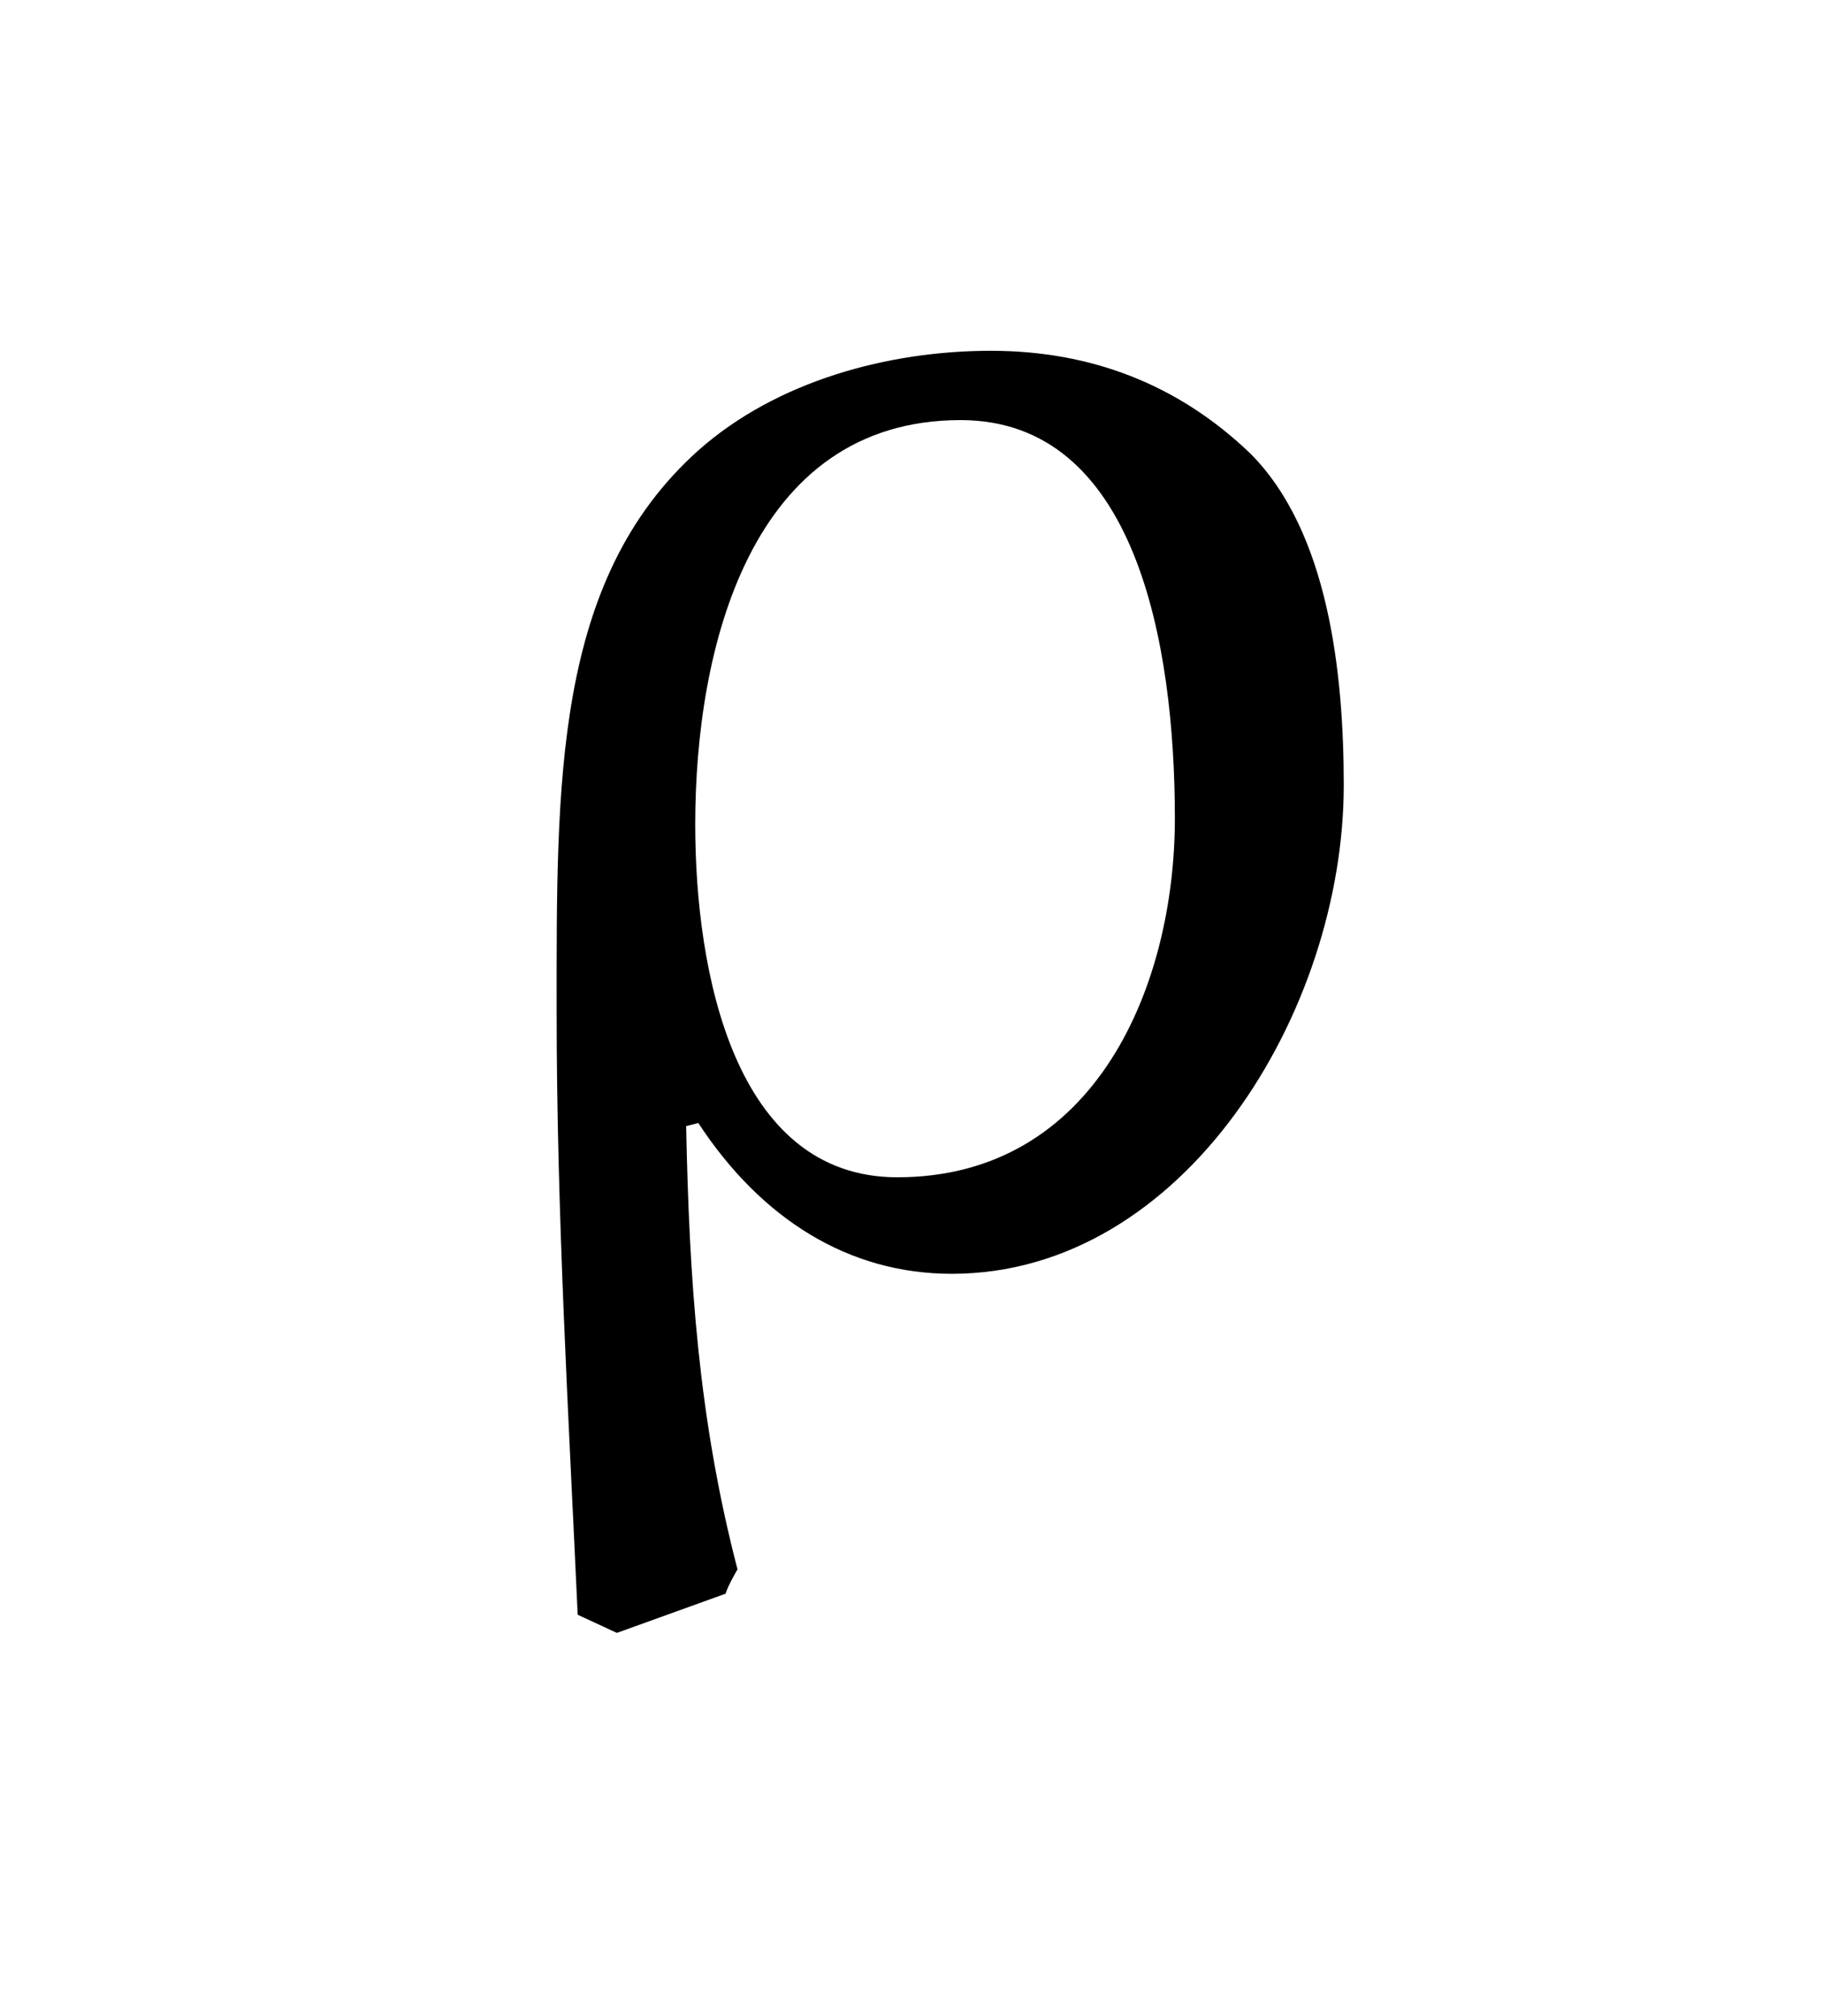 <?xml version="1.0" encoding="UTF-8"?>
<svg xmlns="http://www.w3.org/2000/svg" xmlns:xlink="http://www.w3.org/1999/xlink" width="9.445pt" height="10.443pt" viewBox="0 0 9.445 10.443" version="1.1">
<defs>
<g>
<symbol overflow="visible" id="glyph0-0">
<path style="stroke:none;" d=""/>
</symbol>
<symbol overflow="visible" id="glyph0-1">
<path style="stroke:none;" d="M 1.203 1.891 L 1.766 1.688 C 1.781 1.641 1.828 1.562 1.828 1.562 C 1.625 0.781 1.578 0.062 1.562 -0.734 L 1.625 -0.75 C 1.953 -0.25 2.406 0.031 2.938 0.031 C 4.141 0.031 4.969 -1.328 4.969 -2.5 C 4.969 -3.078 4.891 -3.812 4.484 -4.219 C 4.109 -4.578 3.656 -4.75 3.141 -4.75 C 2.609 -4.75 2.031 -4.594 1.625 -4.234 C 0.875 -3.562 0.891 -2.516 0.891 -1.328 C 0.891 -0.281 0.953 0.766 1 1.797 Z M 1.609 -2.297 C 1.609 -3.203 1.891 -4.391 2.984 -4.391 C 3.891 -4.391 4.094 -3.234 4.094 -2.328 C 4.094 -1.469 3.688 -0.469 2.656 -0.469 C 1.812 -0.469 1.609 -1.531 1.609 -2.297 Z "/>
</symbol>
</g>
</defs>
<g id="surface1">
<g style="fill:rgb(0%,0%,0%);fill-opacity:1;">
  <use xlink:href="#glyph0-1" x="1.993" y="6.567"/>
</g>
</g>
</svg>
